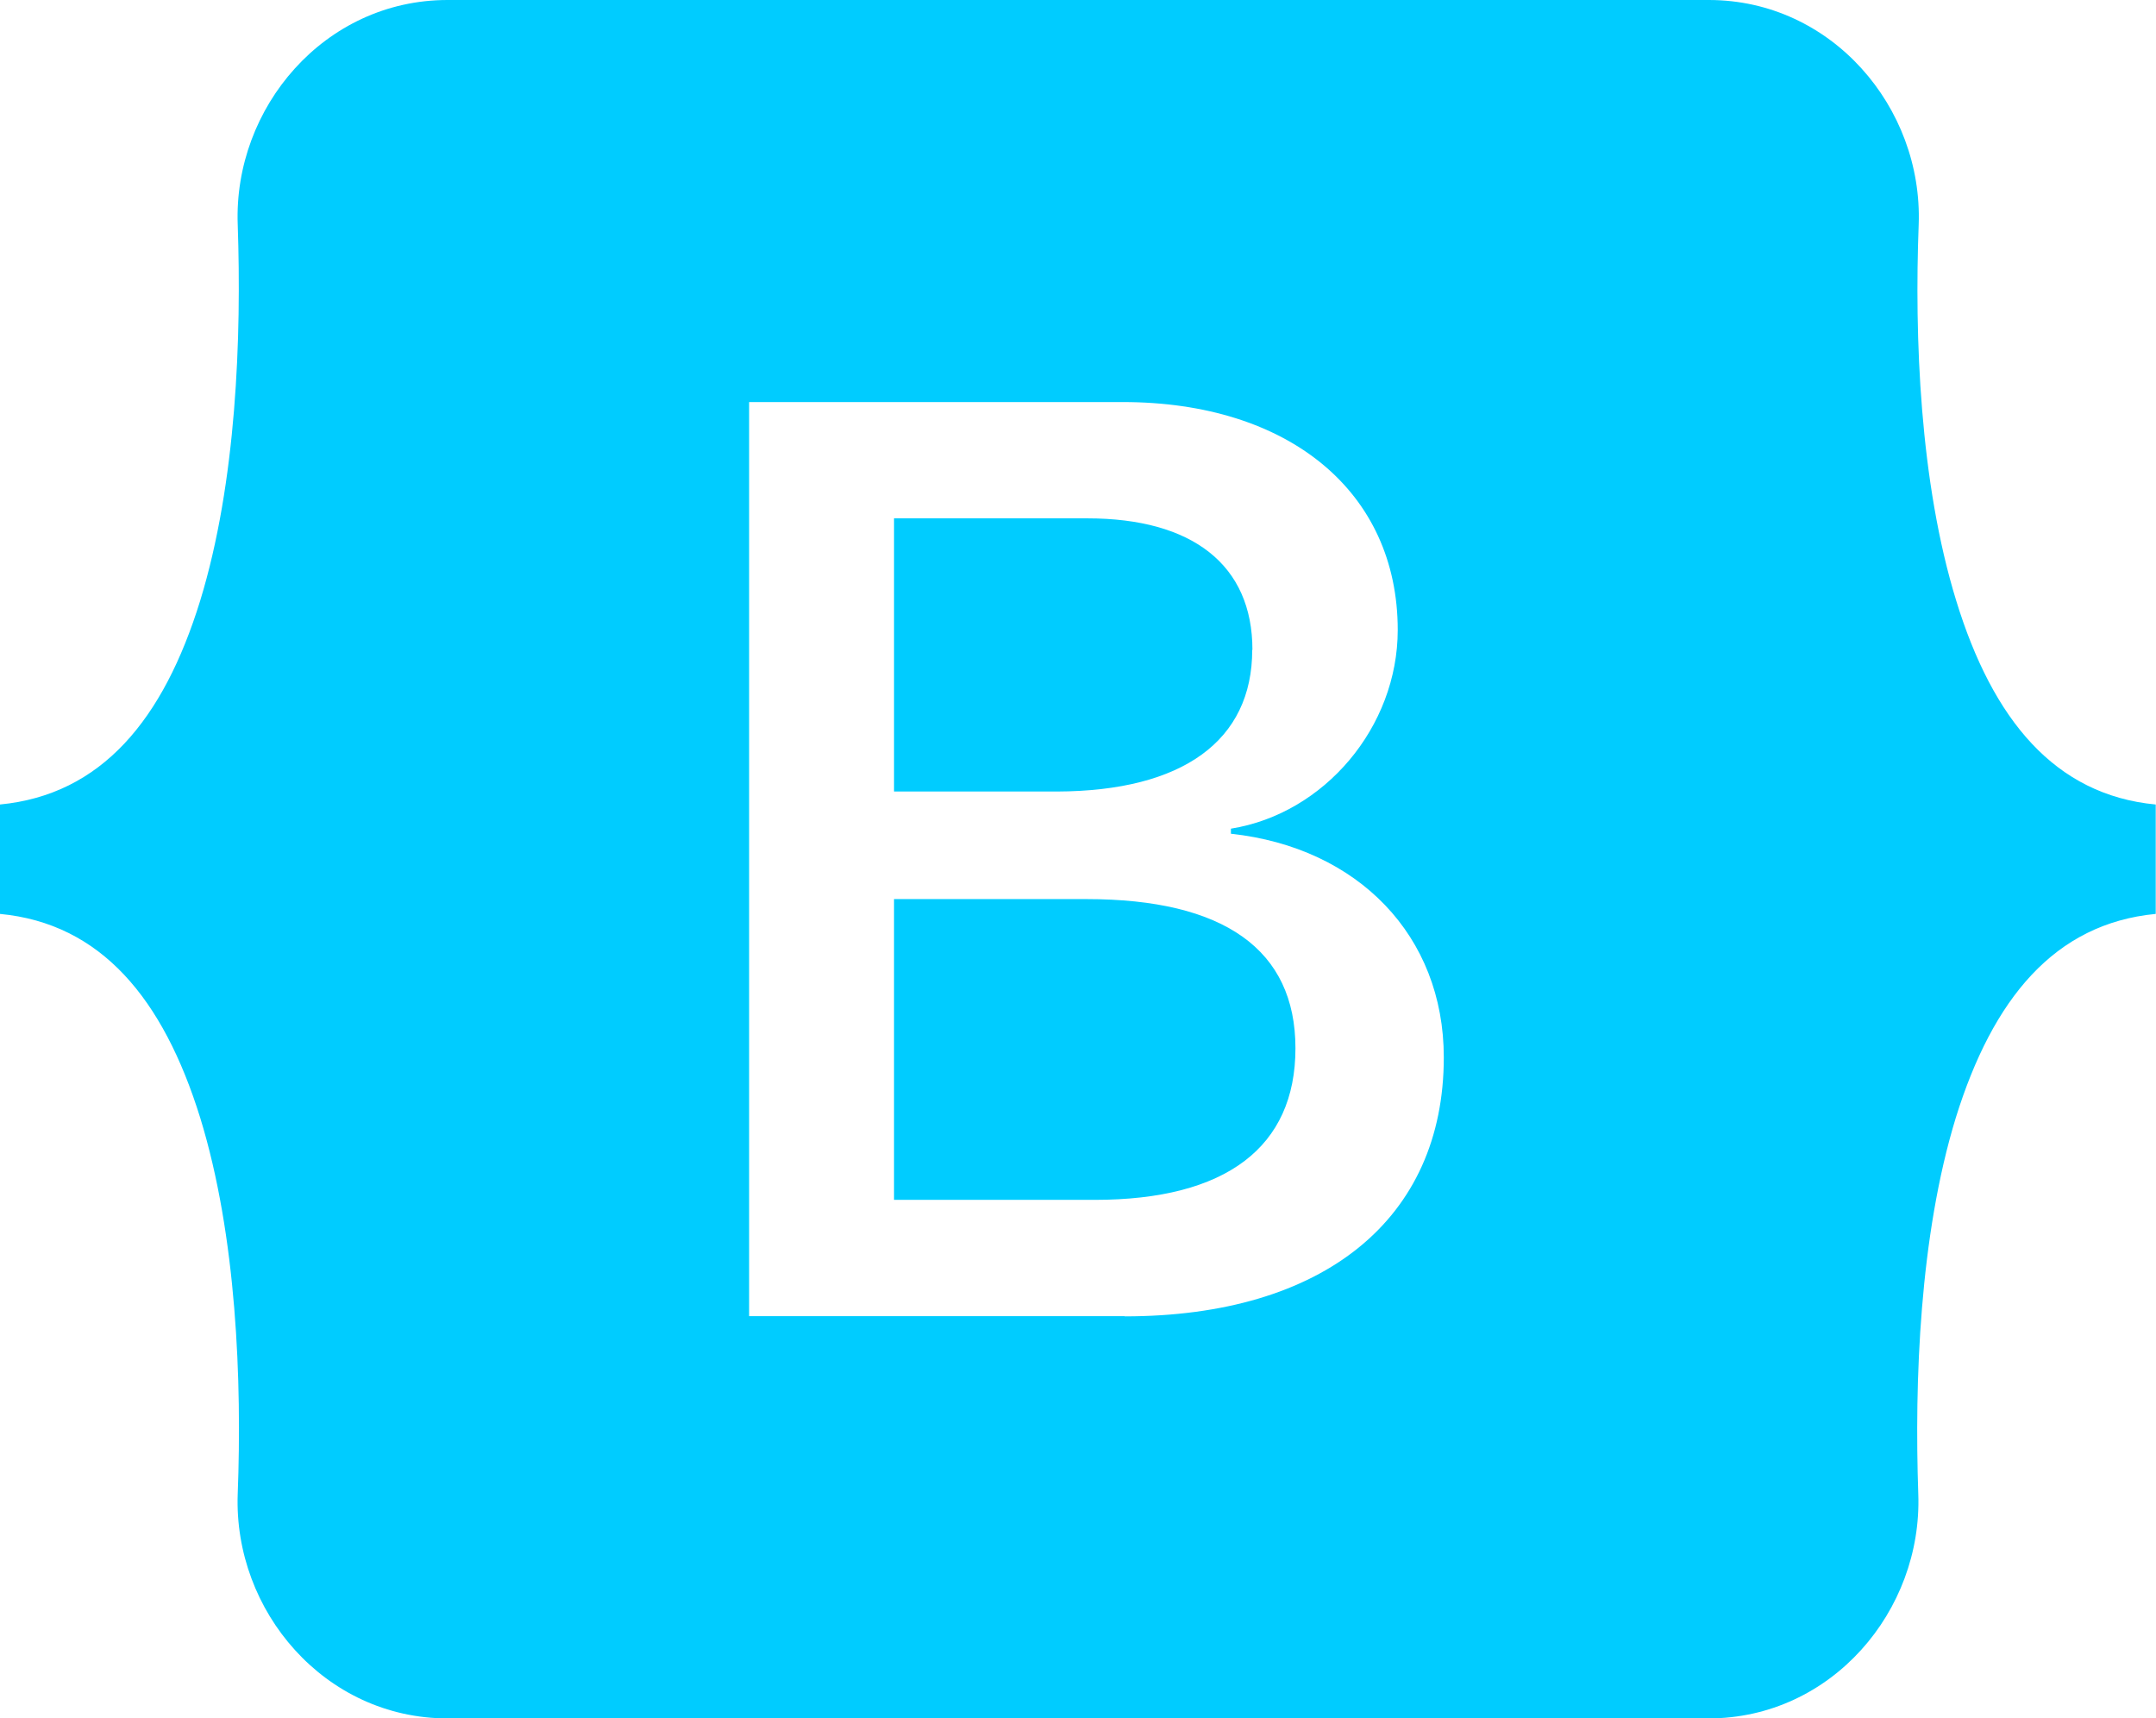 <?xml version="1.0" encoding="UTF-8"?>
<!DOCTYPE svg PUBLIC "-//W3C//DTD SVG 1.1//EN" "http://www.w3.org/Graphics/SVG/1.1/DTD/svg11.dtd">
<!-- Creator: CorelDRAW 2021 (64 Bit) -->
<svg xmlns="http://www.w3.org/2000/svg" xml:space="preserve" width="7.538mm" height="6.007mm" version="1.1" style="shape-rendering:geometricPrecision; text-rendering:geometricPrecision; image-rendering:optimizeQuality; fill-rule:evenodd; clip-rule:evenodd"
viewBox="0 0 106.23 84.66"
 xmlns:xlink="http://www.w3.org/1999/xlink"
 xmlns:xodm="http://www.corel.com/coreldraw/odm/2003">
 <defs>
  <style type="text/css">
   <![CDATA[
    .fil0 {fill:#00CCFF;fill-rule:nonzero}
   ]]>
  </style>
 </defs>
 <g id="Camada_x0020_1">
  <g id="_2570735187632">
   <path class="fil0" d="M61.71 32.02c0,-4.18 -2.95,-6.48 -8.13,-6.48l-9.53 0 0 13.46 8.03 0c6.2,-0.02 9.62,-2.51 9.62,-6.98zm34.68 -2.42c-1.8,-5.84 -2.06,-13 -1.85,-18.54 0.21,-5.77 -4.29,-11.06 -10.34,-11.06l-62.15 0c-6.07,0 -10.55,5.31 -10.34,11.06 0.19,5.54 -0.06,12.7 -1.85,18.54 -1.81,5.86 -4.86,9.56 -9.87,10.04l0 5.39c4.99,0.47 8.05,4.18 9.87,10.04 1.8,5.84 2.06,13 1.85,18.54 -0.21,5.77 4.29,11.06 10.34,11.06l62.13 0c6.07,0 10.55,-5.31 10.34,-11.06 -0.19,-5.54 0.06,-12.7 1.85,-18.54 1.82,-5.86 4.86,-9.56 9.85,-10.04l0 -5.39c-4.97,-0.47 -8.03,-4.18 -9.83,-10.04zm-40.98 35.25l-18.5 0 0 -45.04 18.41 0c8.18,0 13.55,4.42 13.55,11.23 0,4.78 -3.61,9.05 -8.22,9.79l0 0.25c6.27,0.68 10.49,5.03 10.49,11.02 0,7.96 -5.92,12.76 -15.73,12.76zm-1.89 -20.55l-9.47 0 0 14.82 9.89 0c6.46,0 9.89,-2.59 9.89,-7.47 0,-4.86 -3.52,-7.35 -10.3,-7.35z"/>
  </g>
 </g>
</svg>
